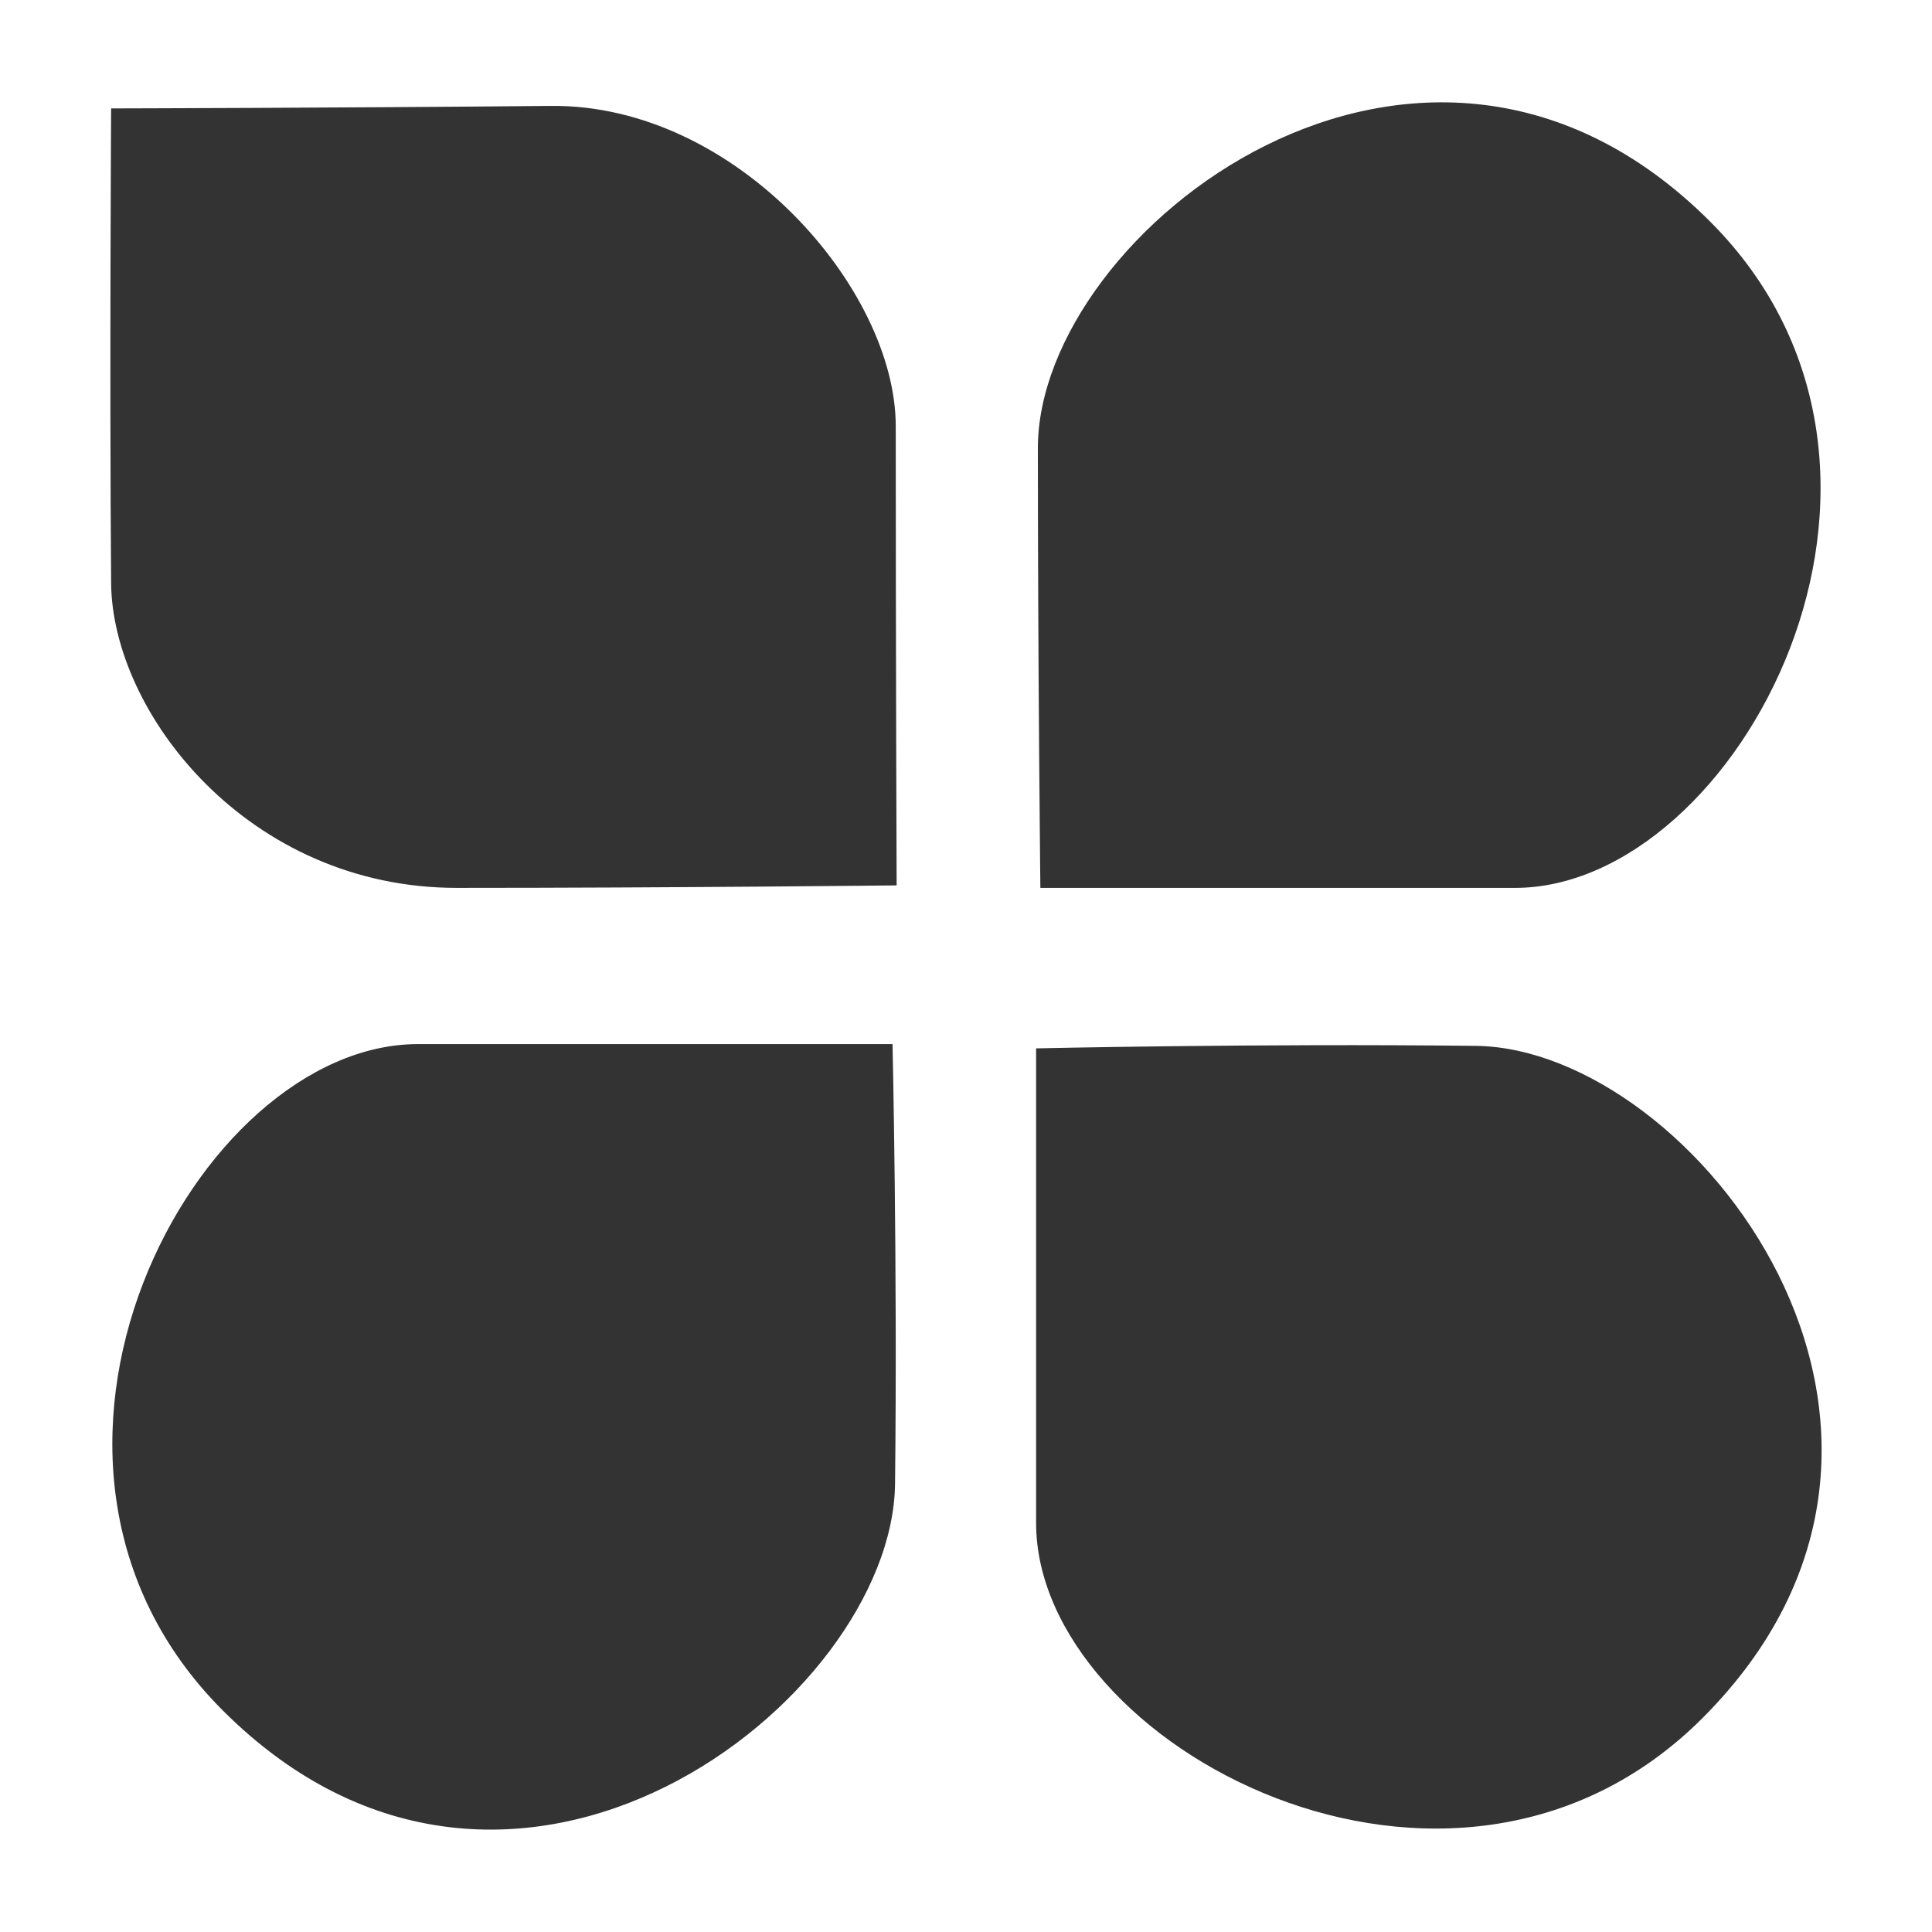 <?xml version="1.0" standalone="no"?><!DOCTYPE svg PUBLIC "-//W3C//DTD SVG 1.1//EN" "http://www.w3.org/Graphics/SVG/1.1/DTD/svg11.dtd"><svg class="icon" width="200px" height="200.00px" viewBox="0 0 1024 1024" version="1.1" xmlns="http://www.w3.org/2000/svg"><path fill="#333333" d="M551.417 470.603c0 0 133.431 0 251.559 0s235.947-220.652 103.438-353.157c-152.852-152.856-356.325 5.164-356.325 120.05C550.089 352.263 551.417 470.603 551.417 470.603zM549.154 555.66c0 0 0 133.427 0 251.559s220.655 235.943 353.161 103.438c152.852-152.849-5.294-354.987-120.054-356.325C667.501 552.991 549.154 555.66 549.154 555.66zM473.057 553.397c0 0-133.424 0-251.556 0s-235.947 220.652-103.441 353.157c152.856 152.856 354.987-5.291 356.328-120.05C475.727 671.744 473.057 553.397 473.057 553.397zM292.004 56.129c98.13-0.935 182.76 97.072 182.76 169.742 0 118.132 0.471 243.398 0.471 243.398s-118.34 1.321-233.107 1.328c-110.609 0.007-182.671-92.648-183.231-161.584-0.877-108.373 0-251.556 0-251.556S177.244 57.221 292.004 56.129z" /></svg>
